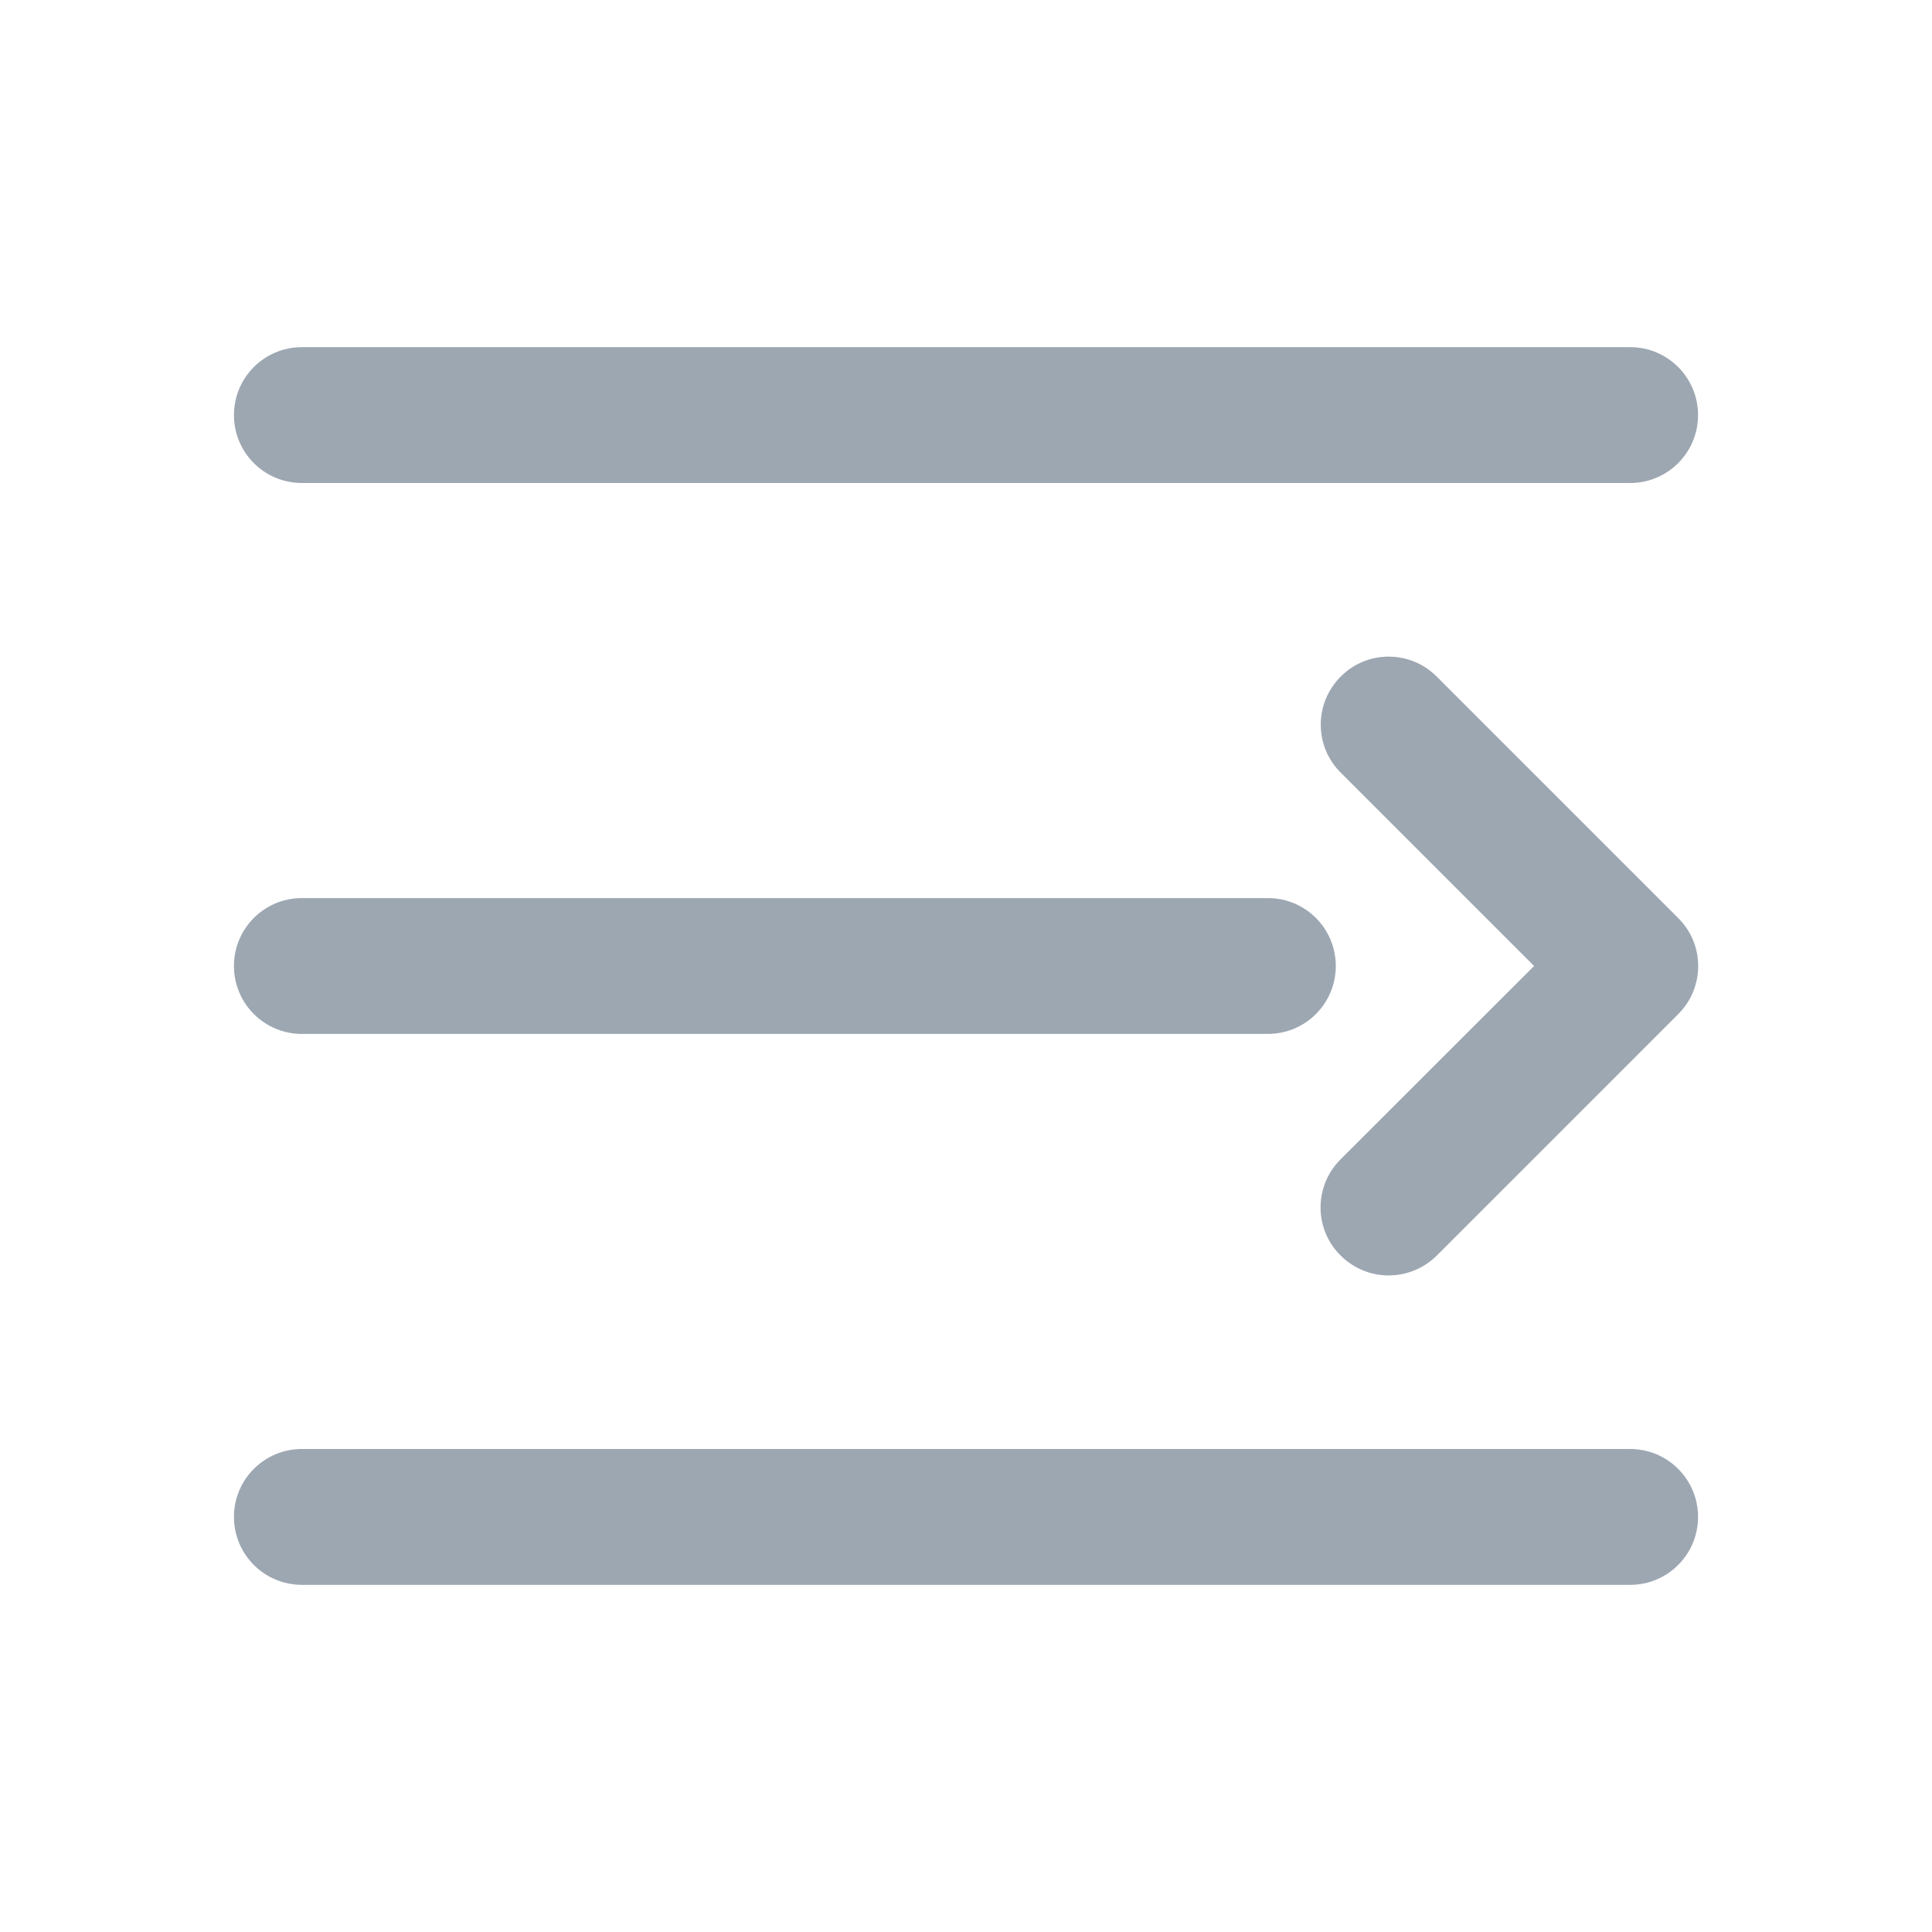 <?xml version="1.0" encoding="utf-8"?>
<!-- Generator: Adobe Illustrator 22.0.0, SVG Export Plug-In . SVG Version: 6.00 Build 0)  -->
<svg version="1.1" id="图层_1" xmlns="http://www.w3.org/2000/svg" xmlns:xlink="http://www.w3.org/1999/xlink" x="0px" y="0px"
	 viewBox="0 0 1024 1024" style="enable-background:new 0 0 1024 1024;" xml:space="preserve">
<style type="text/css">
	.st0{fill:#9DA7B2;}
</style>
<path class="st0" d="M124,804c0-19.9,16.1-36,36-36h704c19.9,0,36,16.1,36,36s-16.1,36-36,36H160C140.1,840,124,823.9,124,804z
	 M160,256h704c19.9,0,36-16.1,36-36s-16.1-36-36-36H160c-19.9,0-36,16.1-36,36S140.1,256,160,256z M160,548h512
	c19.9,0,36-16.1,36-36s-16.1-36-36-36H160c-19.9,0-36,16.1-36,36S140.1,548,160,548z M736,676c9.2,0,18.4-3.5,25.5-10.5l128-128
	c14.1-14.1,14.1-36.9,0-50.9l-128-128c-14.1-14.1-36.9-14.1-50.9,0c-14.1,14.1-14.1,36.9,0,50.9L813.1,512L710.5,614.5
	c-14.1,14.1-14.1,36.9,0,50.9C717.6,672.5,726.8,676,736,676z"/>
</svg>
